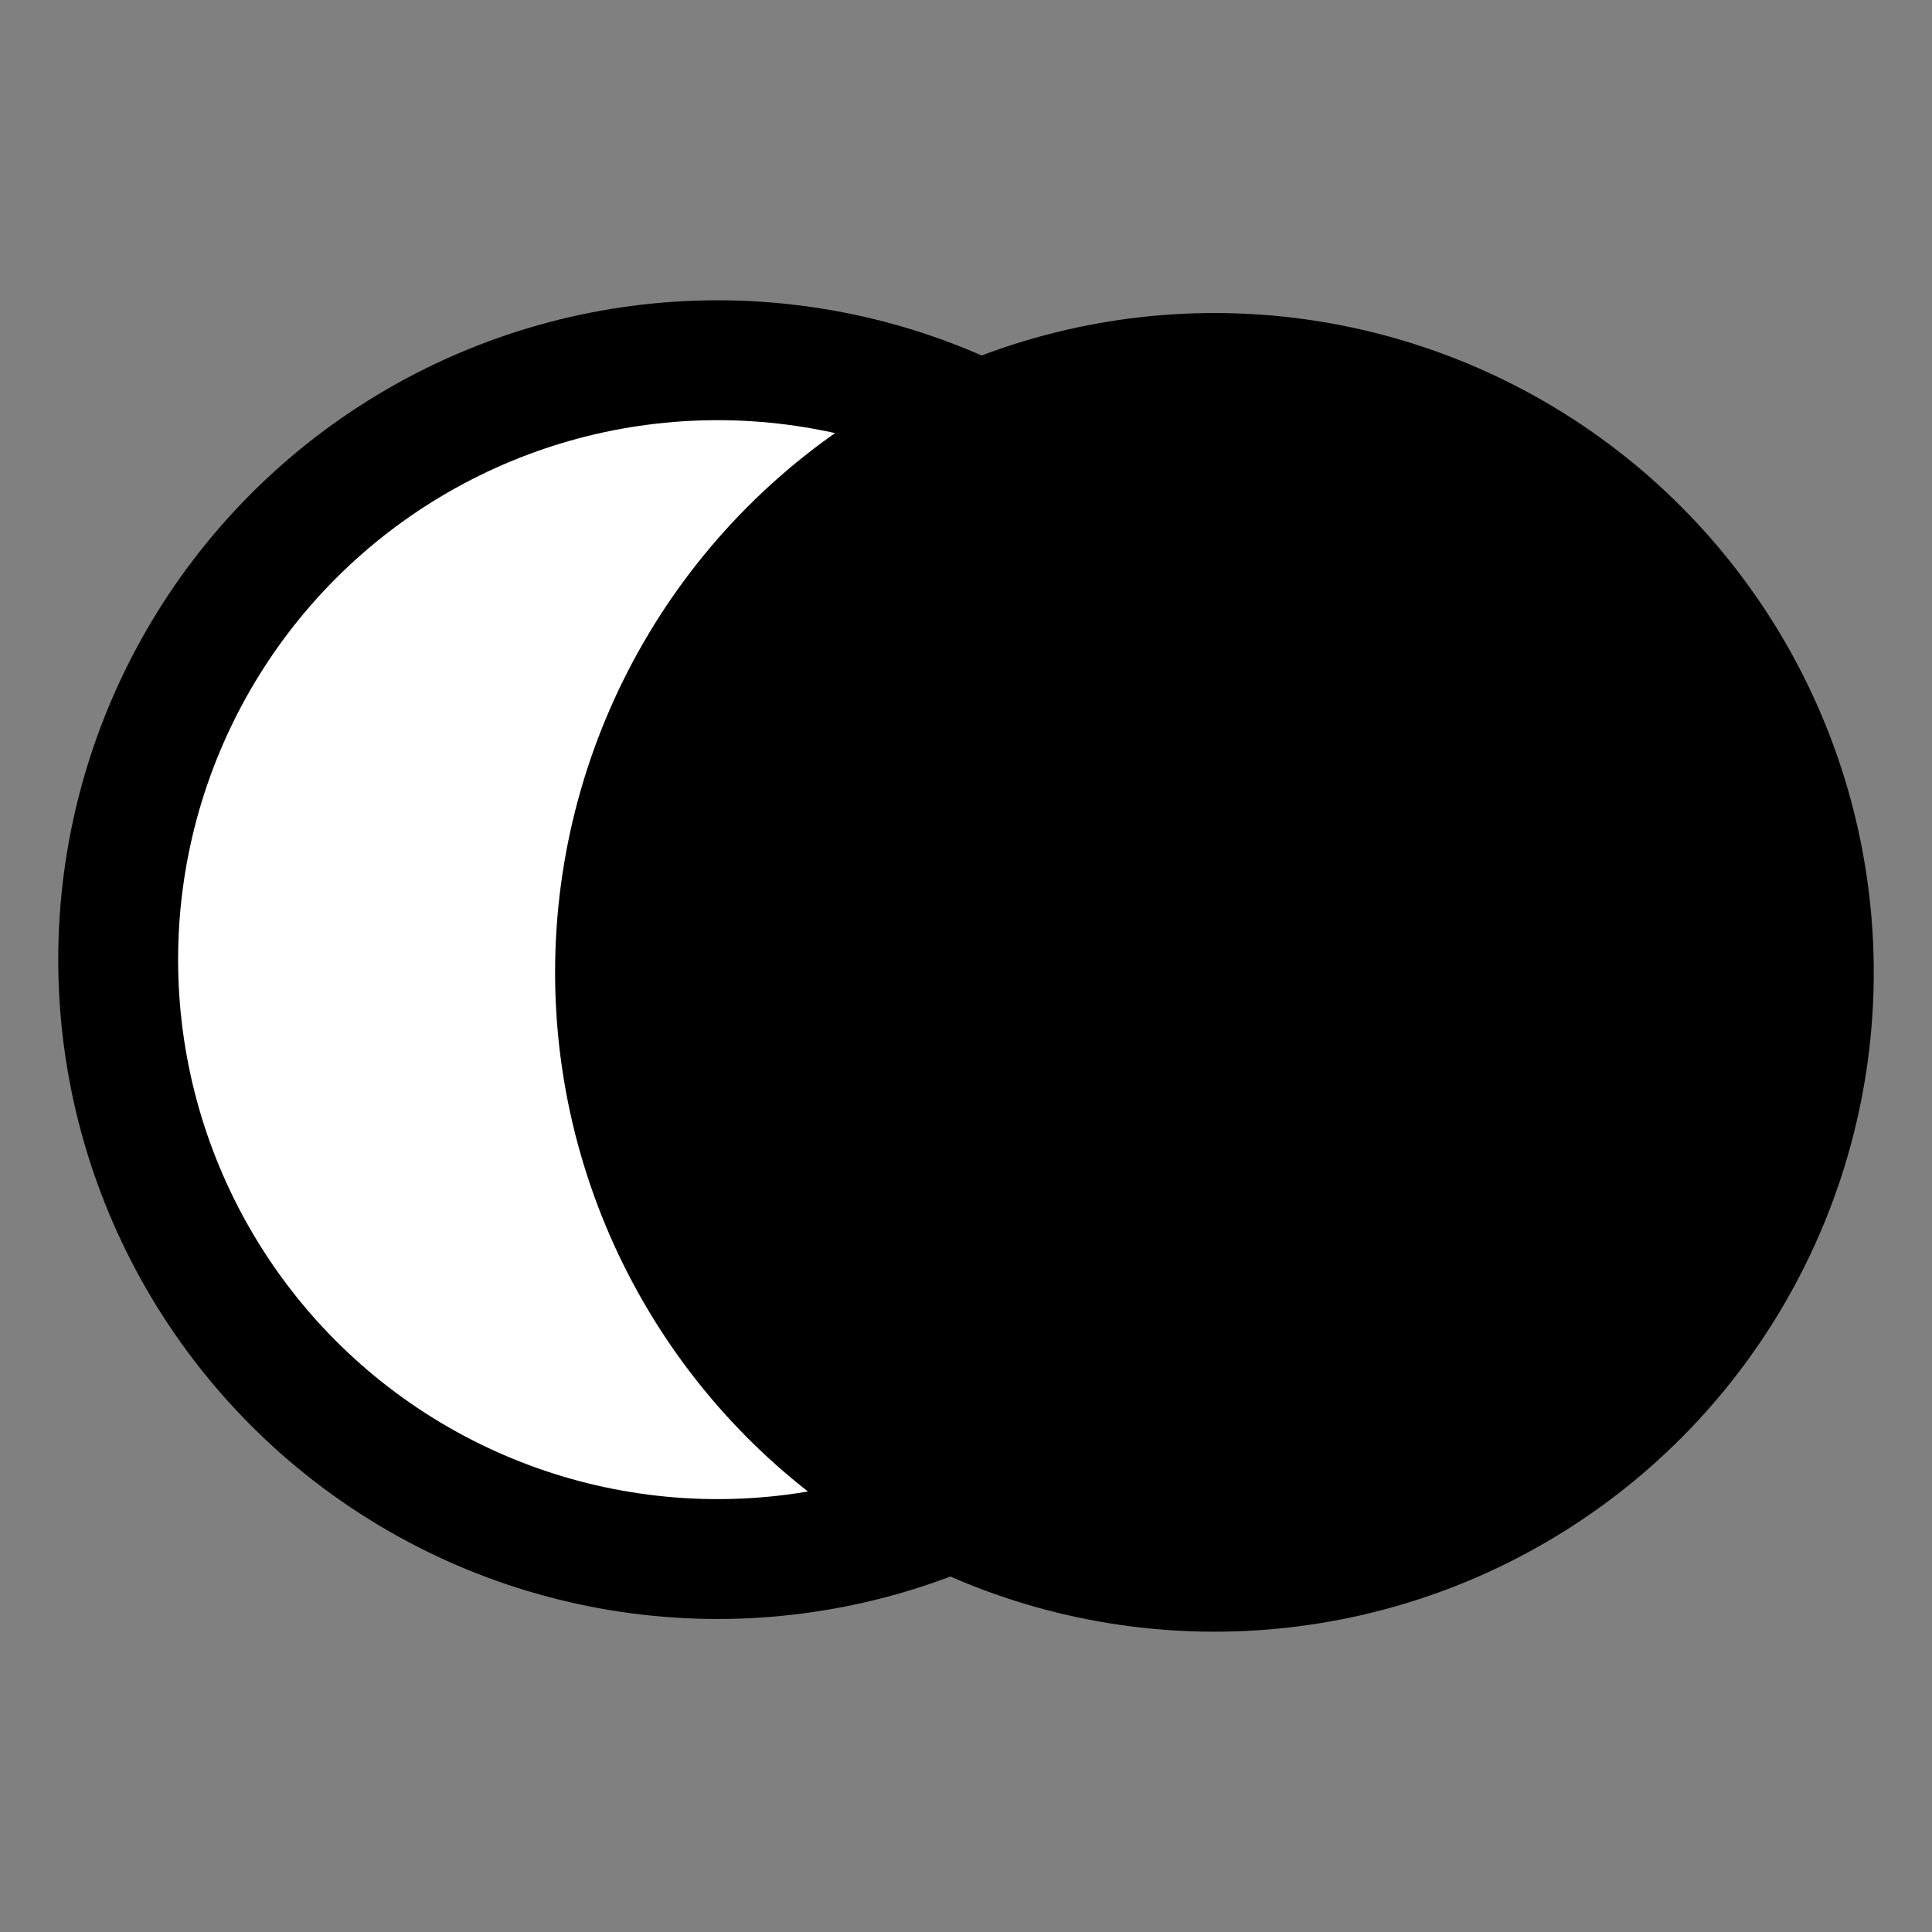 <?xml version="1.0" encoding="UTF-8" standalone="no"?>
<svg
   width="24"
   height="24"
   viewBox="0 0 24 24"
   fill="none"
   stroke="currentColor"
   stroke-width="2"
   stroke-linecap="round"
   stroke-linejoin="round"
   class="lucide lucide-circle-icon lucide-circle"
   version="1.1"
   id="svg1"
   xmlns="http://www.w3.org/2000/svg"
   xmlns:svg="http://www.w3.org/2000/svg">
  <rect x="0" y="0" width="24" height="24" fill="#808080" stroke="none"/>
  <defs
     id="defs1" />
  <g
     id="g1"
     transform="translate(-0.066,0.121)">
    <circle
       cx="8.98"
       cy="11.8"
       r="7.446"
       id="circle1"
       style="stroke-width:1.489;fill:#ffffff" />
    <circle
       cx="15.152"
       cy="11.958"
       r="7.446"
       id="circle1-5"
       style="fill:#000000;stroke-width:1.489" />
  </g>
</svg>
